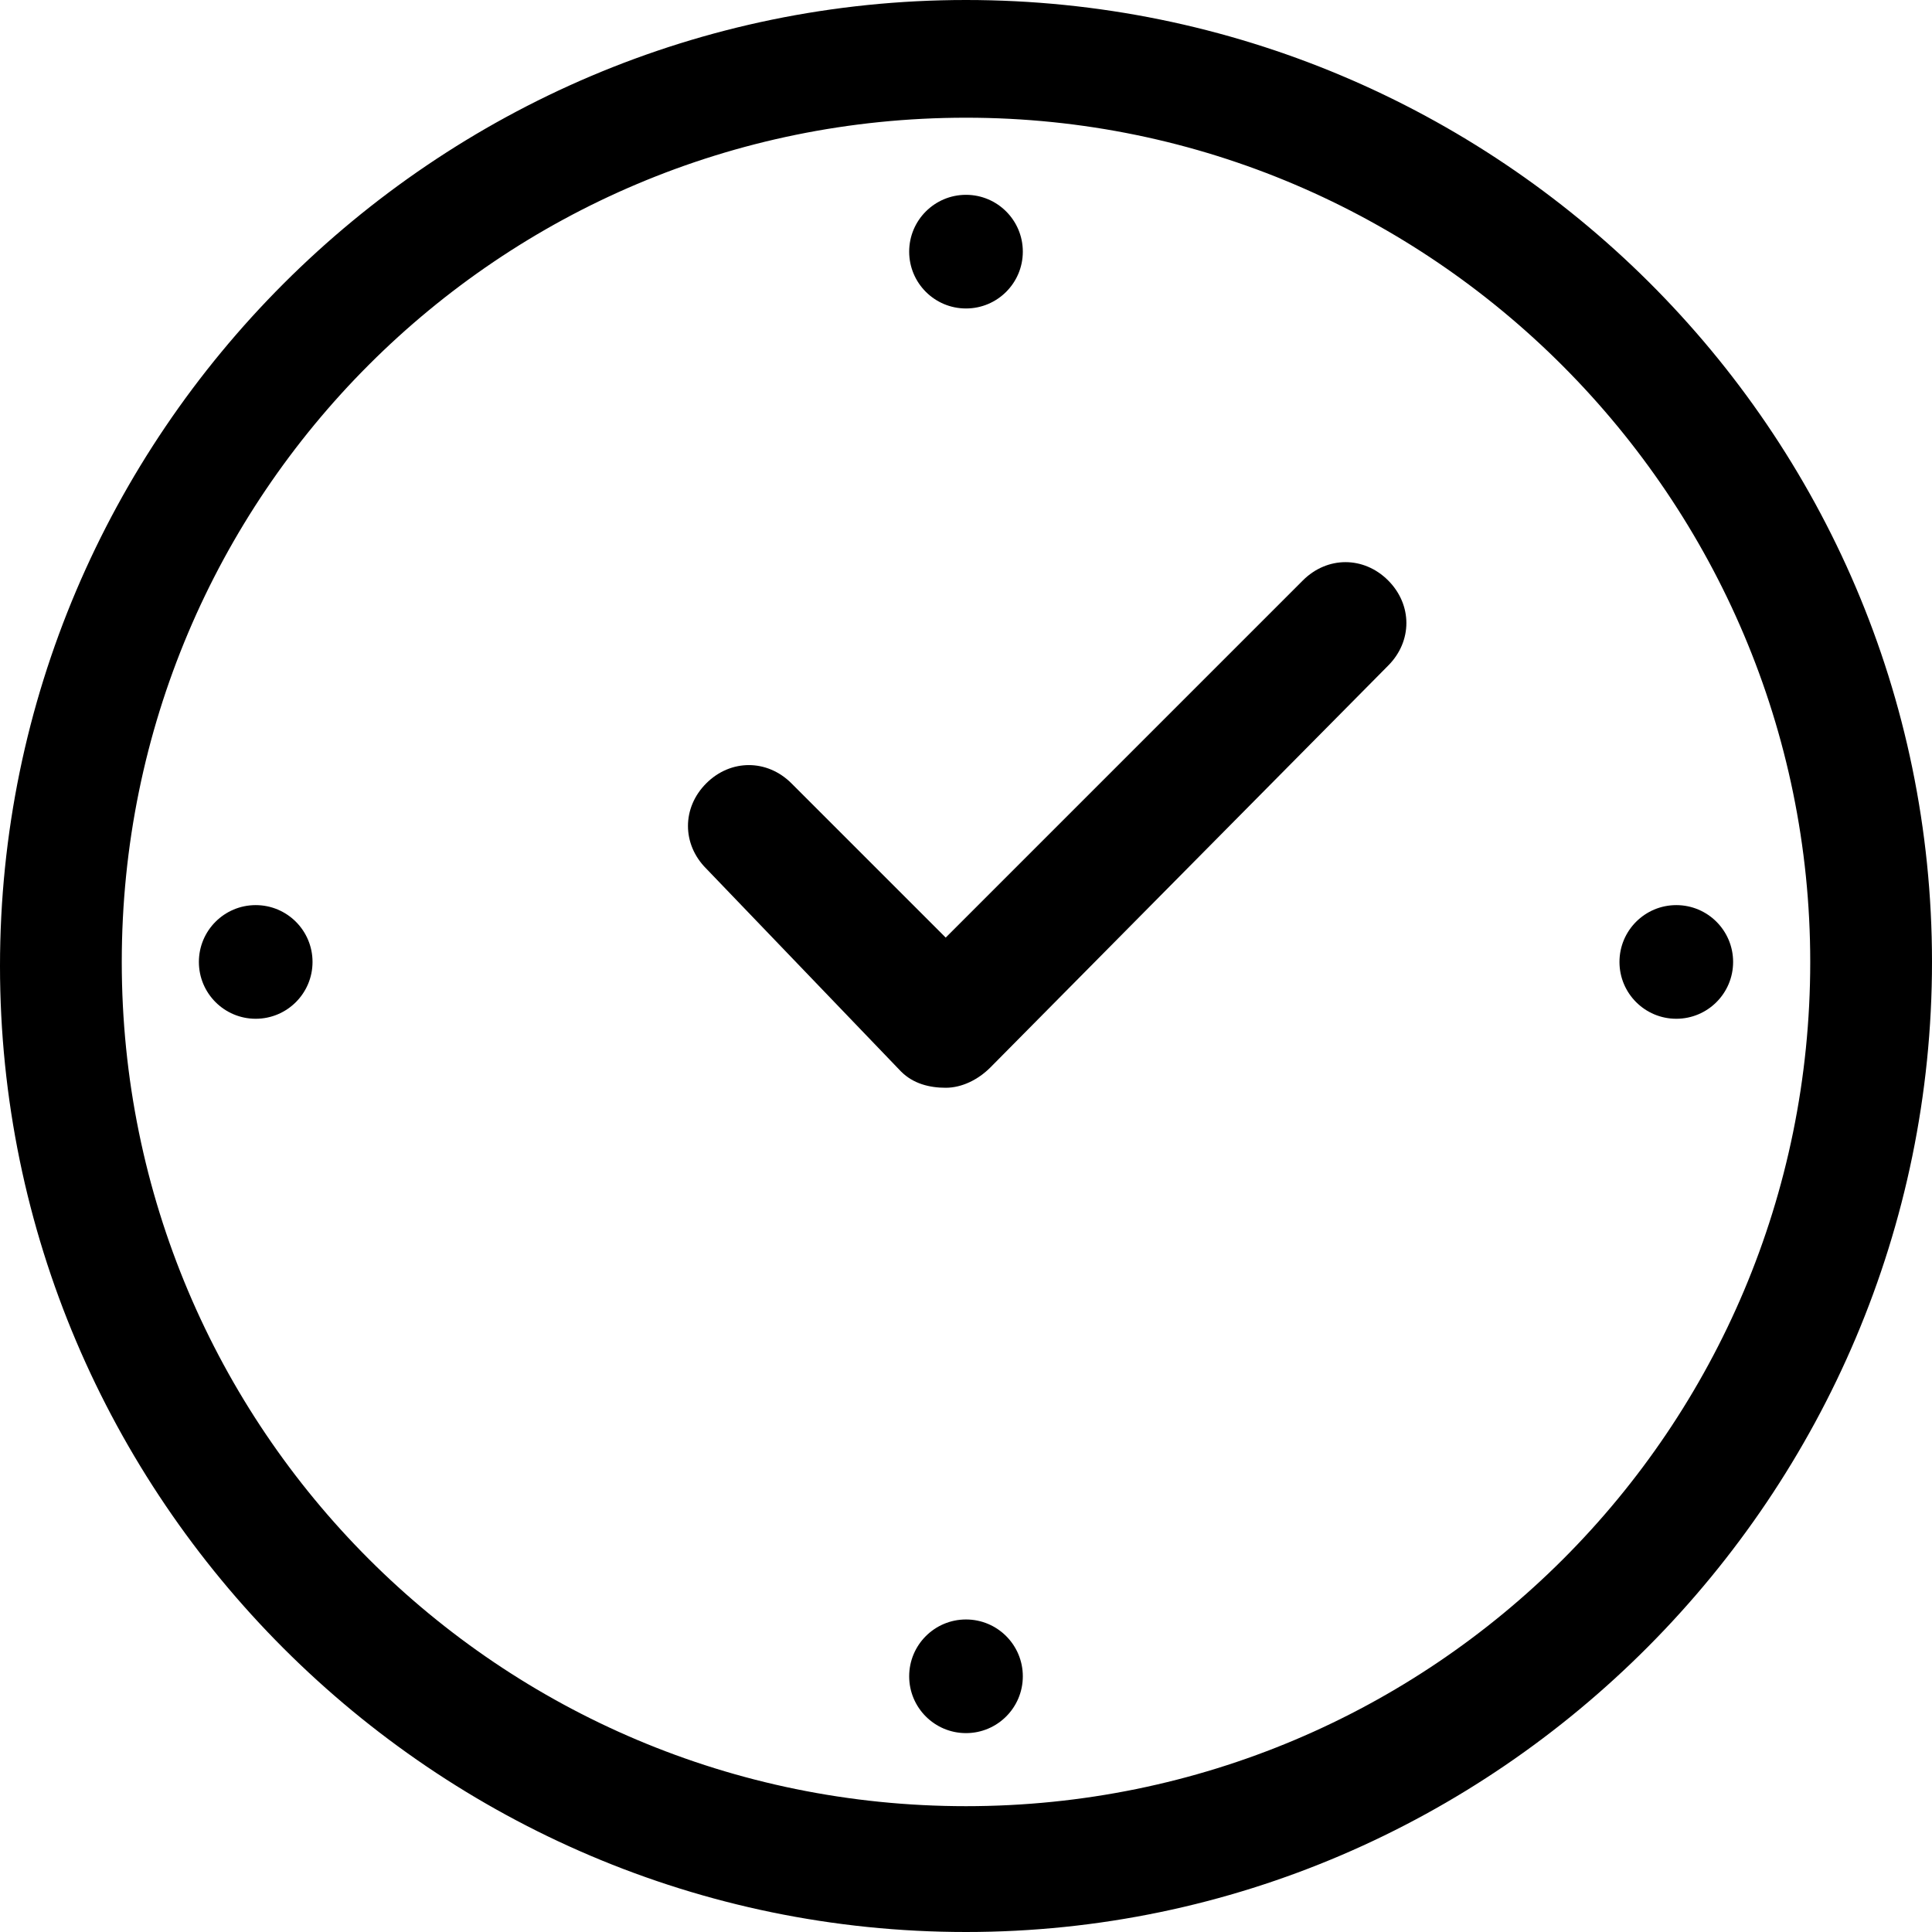 <?xml version="1.0" encoding="iso-8859-1"?>
<!-- Generator: Adobe Illustrator 19.1.0, SVG Export Plug-In . SVG Version: 6.00 Build 0)  -->
<svg xmlns="http://www.w3.org/2000/svg" xmlns:xlink="http://www.w3.org/1999/xlink" version="1.1" id="Capa_1" x="0px" y="0px" viewBox="0 0 508.82 508.82" style="enable-background:new 0 0 508.82 508.82;" xml:space="preserve" width="512px" height="512px">
<g>
	<g>
		<g>
			<circle cx="254.41" cy="66.275" r="14.965" fill="#00000"/>
			<path d="M254.41,508.82C114.378,508.82,0,394.442,0,254.41S114.378,0,254.41,0     s254.41,113.309,254.41,253.341S394.442,508.82,254.41,508.82z M254.41,31C131.481,31,32.069,130.412,32.069,253.341     s99.412,222.342,222.342,222.342s222.341-99.412,222.341-222.342C476.752,131.481,377.339,31,254.41,31z" fill="#00000"/>
			<circle cx="254.41" cy="441.476" r="14.965" fill="#00000"/>
			<circle cx="441.476" cy="253.341" r="14.965" fill="#00000"/>
			<circle cx="67.344" cy="253.341" r="14.965" fill="#00000"/>
		</g>
		<path d="M249.065,286.479c-4.276,0-8.552-1.069-11.758-4.276l-51.31-53.447    c-6.414-6.414-6.414-16.034,0-22.448s16.034-6.414,22.448,0l40.62,40.62l94.068-94.068c6.414-6.414,16.034-6.414,22.448,0    c6.414,6.414,6.414,16.034,0,22.448L260.824,281.134C257.617,284.341,253.341,286.478,249.065,286.479z" fill="#00000"/>
	</g>
</g>
<g>
</g>
<g>
</g>
<g>
</g>
<g>
</g>
<g>
</g>
<g>
</g>
<g>
</g>
<g>
</g>
<g>
</g>
<g>
</g>
<g>
</g>
<g>
</g>
<g>
</g>
<g>
</g>
<g>
</g>
</svg>
